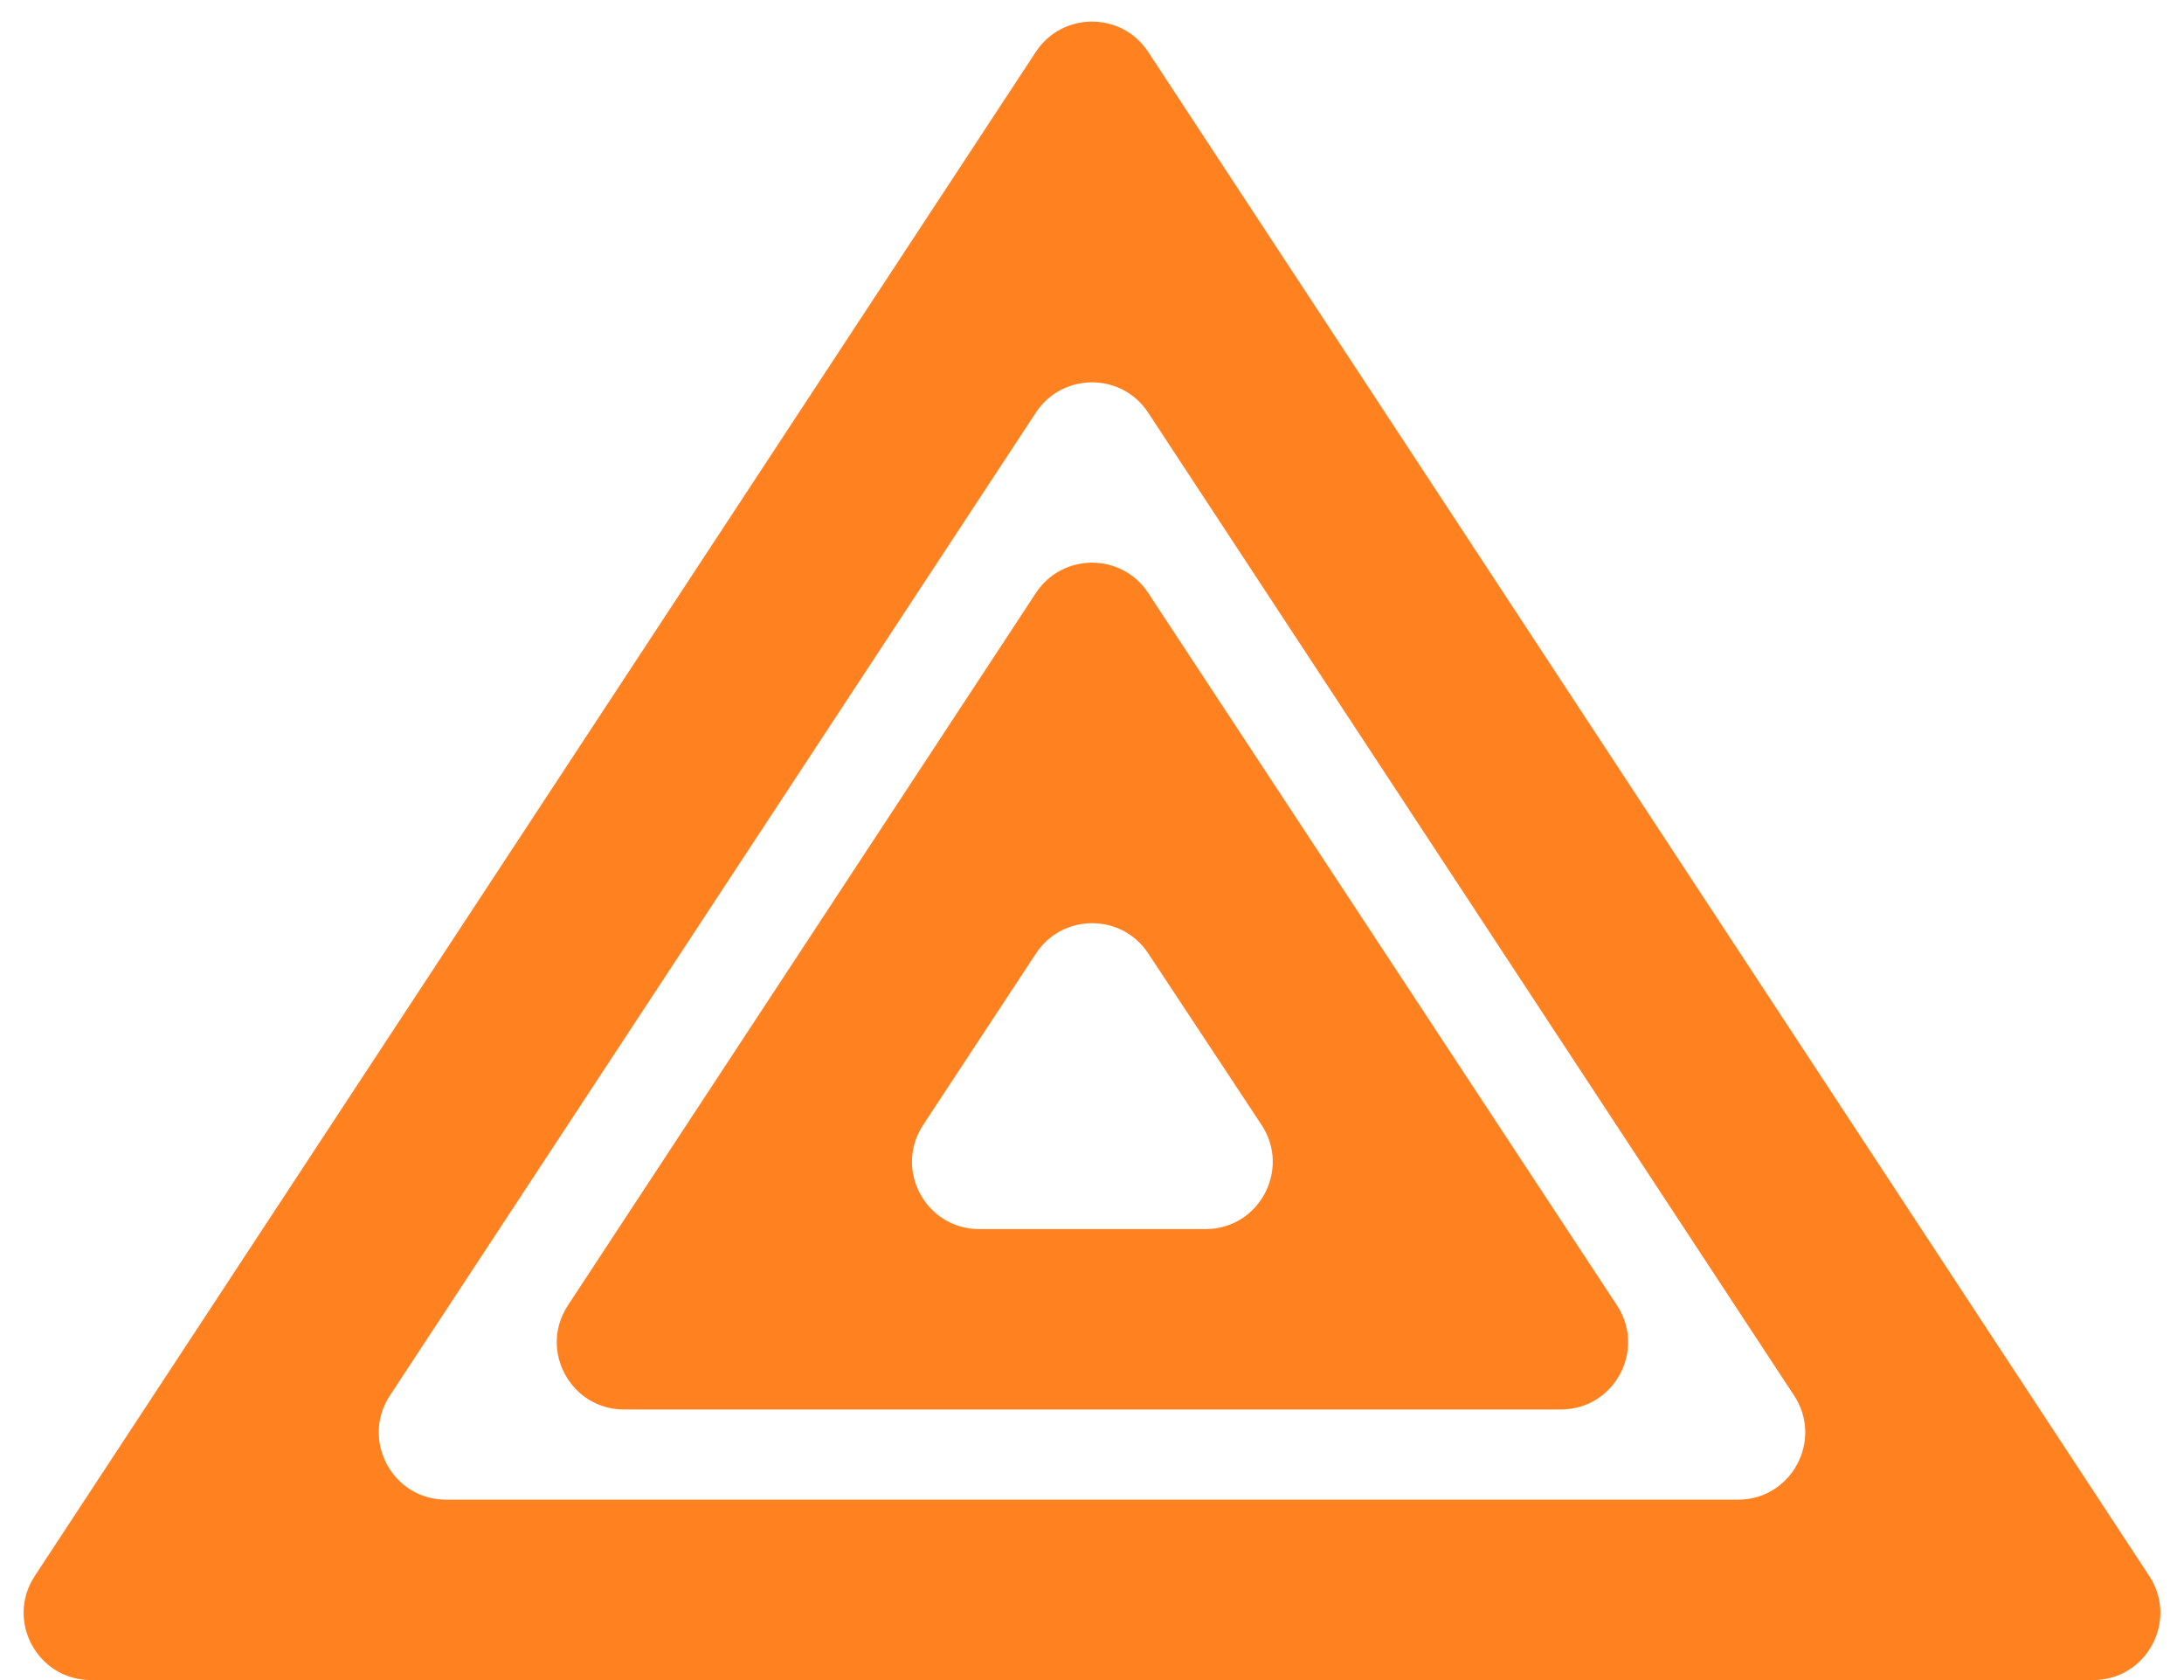 <svg width="65" height="50" viewBox="0 0 65 50" fill="none" xmlns="http://www.w3.org/2000/svg">
<path d="M30.833 28.375C31.622 27.176 33.38 27.174 34.172 28.372L37.545 33.476C38.424 34.806 37.471 36.579 35.877 36.579H29.145C27.553 36.579 26.599 34.809 27.474 33.48L30.833 28.375ZM34.172 17.646C33.382 16.445 31.619 16.446 30.83 17.648L16.902 38.849C16.028 40.179 16.982 41.947 18.574 41.947H46.453C48.045 41.947 48.999 40.178 48.124 38.848L34.172 17.646ZM34.172 1.545C33.382 0.342 31.618 0.342 30.828 1.545L1.035 46.902C0.161 48.232 1.115 50 2.707 50H62.293C63.885 50 64.839 48.232 63.965 46.902L34.172 1.545ZM30.829 12.28C31.619 11.078 33.381 11.078 34.171 12.28L53.396 41.533C54.27 42.863 53.316 44.632 51.725 44.632H13.275C11.684 44.632 10.73 42.863 11.604 41.533L30.829 12.28Z" fill="#FF8120"/>
</svg>
